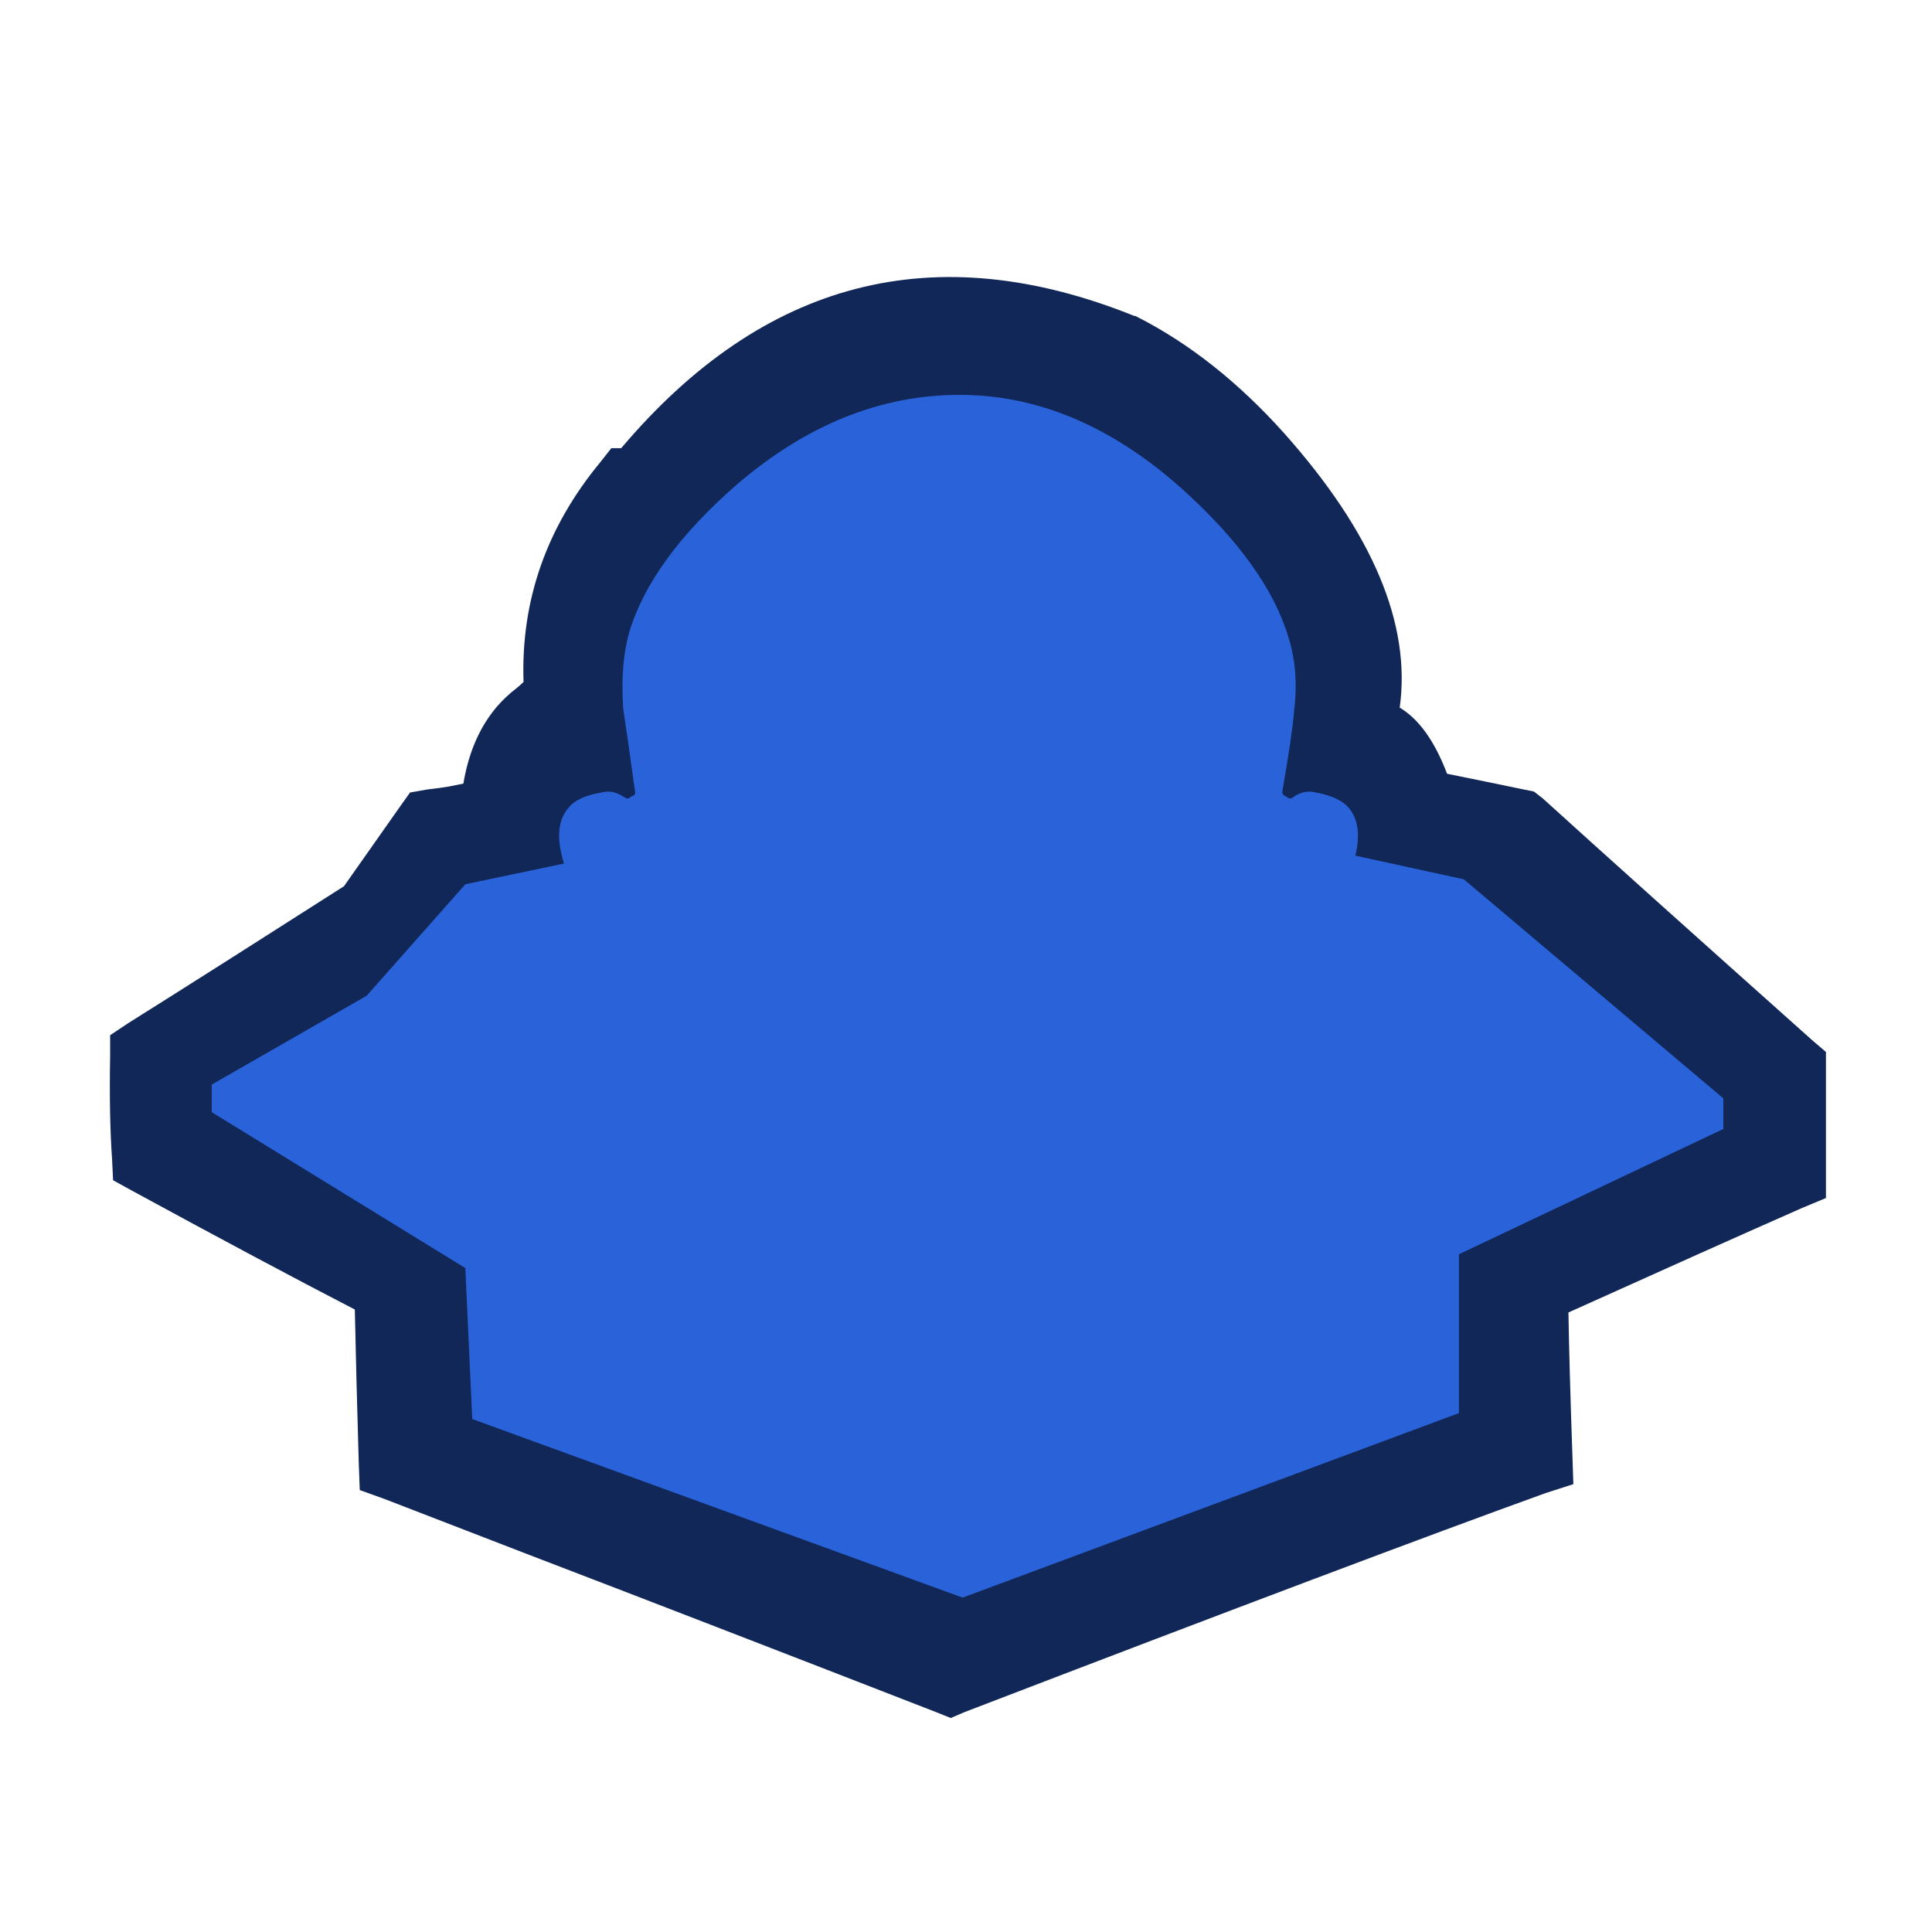 
<svg xmlns="http://www.w3.org/2000/svg" version="1.1" xmlns:xlink="http://www.w3.org/1999/xlink" preserveAspectRatio="none" x="0px" y="0px" width="500px" height="500px" viewBox="0 0 500 500">
<defs>
<g id="avatar6v2_9_Layer1_0_FILL">
<path fill="#102757" stroke="none" d="
M 8.5 -34.45
L 8.45 -34.45
Q -6.719 -40.556 -17.55 -27.75
L -18.05 -27.75 -18.6 -27.05
Q -22.712 -22.08 -22.5 -15.9 -22.703 -15.706 -22.9 -15.55 -25.02 -13.914 -25.55 -10.75
L -26.3 -10.6
Q -26.652 -10.538 -27.4 -10.45
L -28.25 -10.3 -28.75 -9.6
Q -30.314 -7.374 -31.6 -5.55 -38.006 -1.455 -42.55 1.4
L -43.45 2 -43.45 3.05
Q -43.504 6.179 -43.35 8.3
L -43.3 9.35 -42.3 9.9
Q -35.624 13.535 -31.05 15.9 -30.978 19.362 -30.85 23.7
L -30.8 25.05 -29.55 25.5
Q -26.262 26.775 -22.3 28.3 -13.624 31.625 -1.6 36.3
L -0.85 36.6 -0.15 36.3
Q 20.49 28.379 29.3 25.2
L 30.7 24.75 30.65 23.25
Q 30.493 18.737 30.45 16.05 37.726 12.767 42.3 10.75
L 43.5 10.25 43.5 2.85 42.8 2.25
Q 33.739 -5.836 29.15 -10
L 28.7 -10.35 28.2 -10.45
Q 26.324 -10.841 24.3 -11.25 23.355 -13.737 21.9 -14.6 22.78 -20.939 16.05 -28.5 12.573 -32.379 8.6 -34.4
L 8.5 -34.45 Z"/>
</g>

<g id="avatar6v2_9_Layer0_0_FILL">
<path fill="#2A63D9" stroke="none" d="
M 19.65 -7.1
Q 20.05 -8.75 19.25 -9.6 18.75 -10.1 17.65 -10.3 17.1 -10.45 16.55 -10.1 16.35 -9.9 16.15 -10.1 15.95 -10.15 15.95 -10.35 16.45 -13.2 16.55 -14.45 16.8 -16.5 16.25 -18.2 15.15 -21.85 10.8 -25.75 5.5 -30.45 -0.4 -30.45 -6.4 -30.45 -11.7 -25.9 -16.05 -22.1 -17.15 -18.4 -17.6 -16.8 -17.45 -14.55 -17.25 -13.25 -16.85 -10.35 -16.8 -10.15 -17.05 -10.1 -17.2 -9.9 -17.45 -10.1 -18 -10.45 -18.55 -10.3 -19.75 -10.1 -20.2 -9.55 -21.05 -8.6 -20.45 -6.7
L -25.45 -5.65 -30.45 0 -38.3 4.5 -38.3 5.9 -25.45 13.8 -25.1 21.45 -0.25 30.5 24.9 21.15 24.9 13.1 38.3 6.75 38.3 5.2 25.15 -5.9 19.65 -7.1 Z"/>
</g>
</defs>

<g transform="matrix( 5.107, 0, 0, 5.107, 250.4,257.7) ">
<g transform="matrix( 1, 0, 0, 1, 0,0) ">
<g transform="matrix( 1, 0, 0, 1, 0,0) ">
<use xlink:href="#avatar6v2_9_Layer1_0_FILL"/>
</g>

<g transform="matrix( 1, 0, 0, 1, 0,0) ">
<use xlink:href="#avatar6v2_9_Layer0_0_FILL"/>
</g>
</g>
</g>
</svg>
